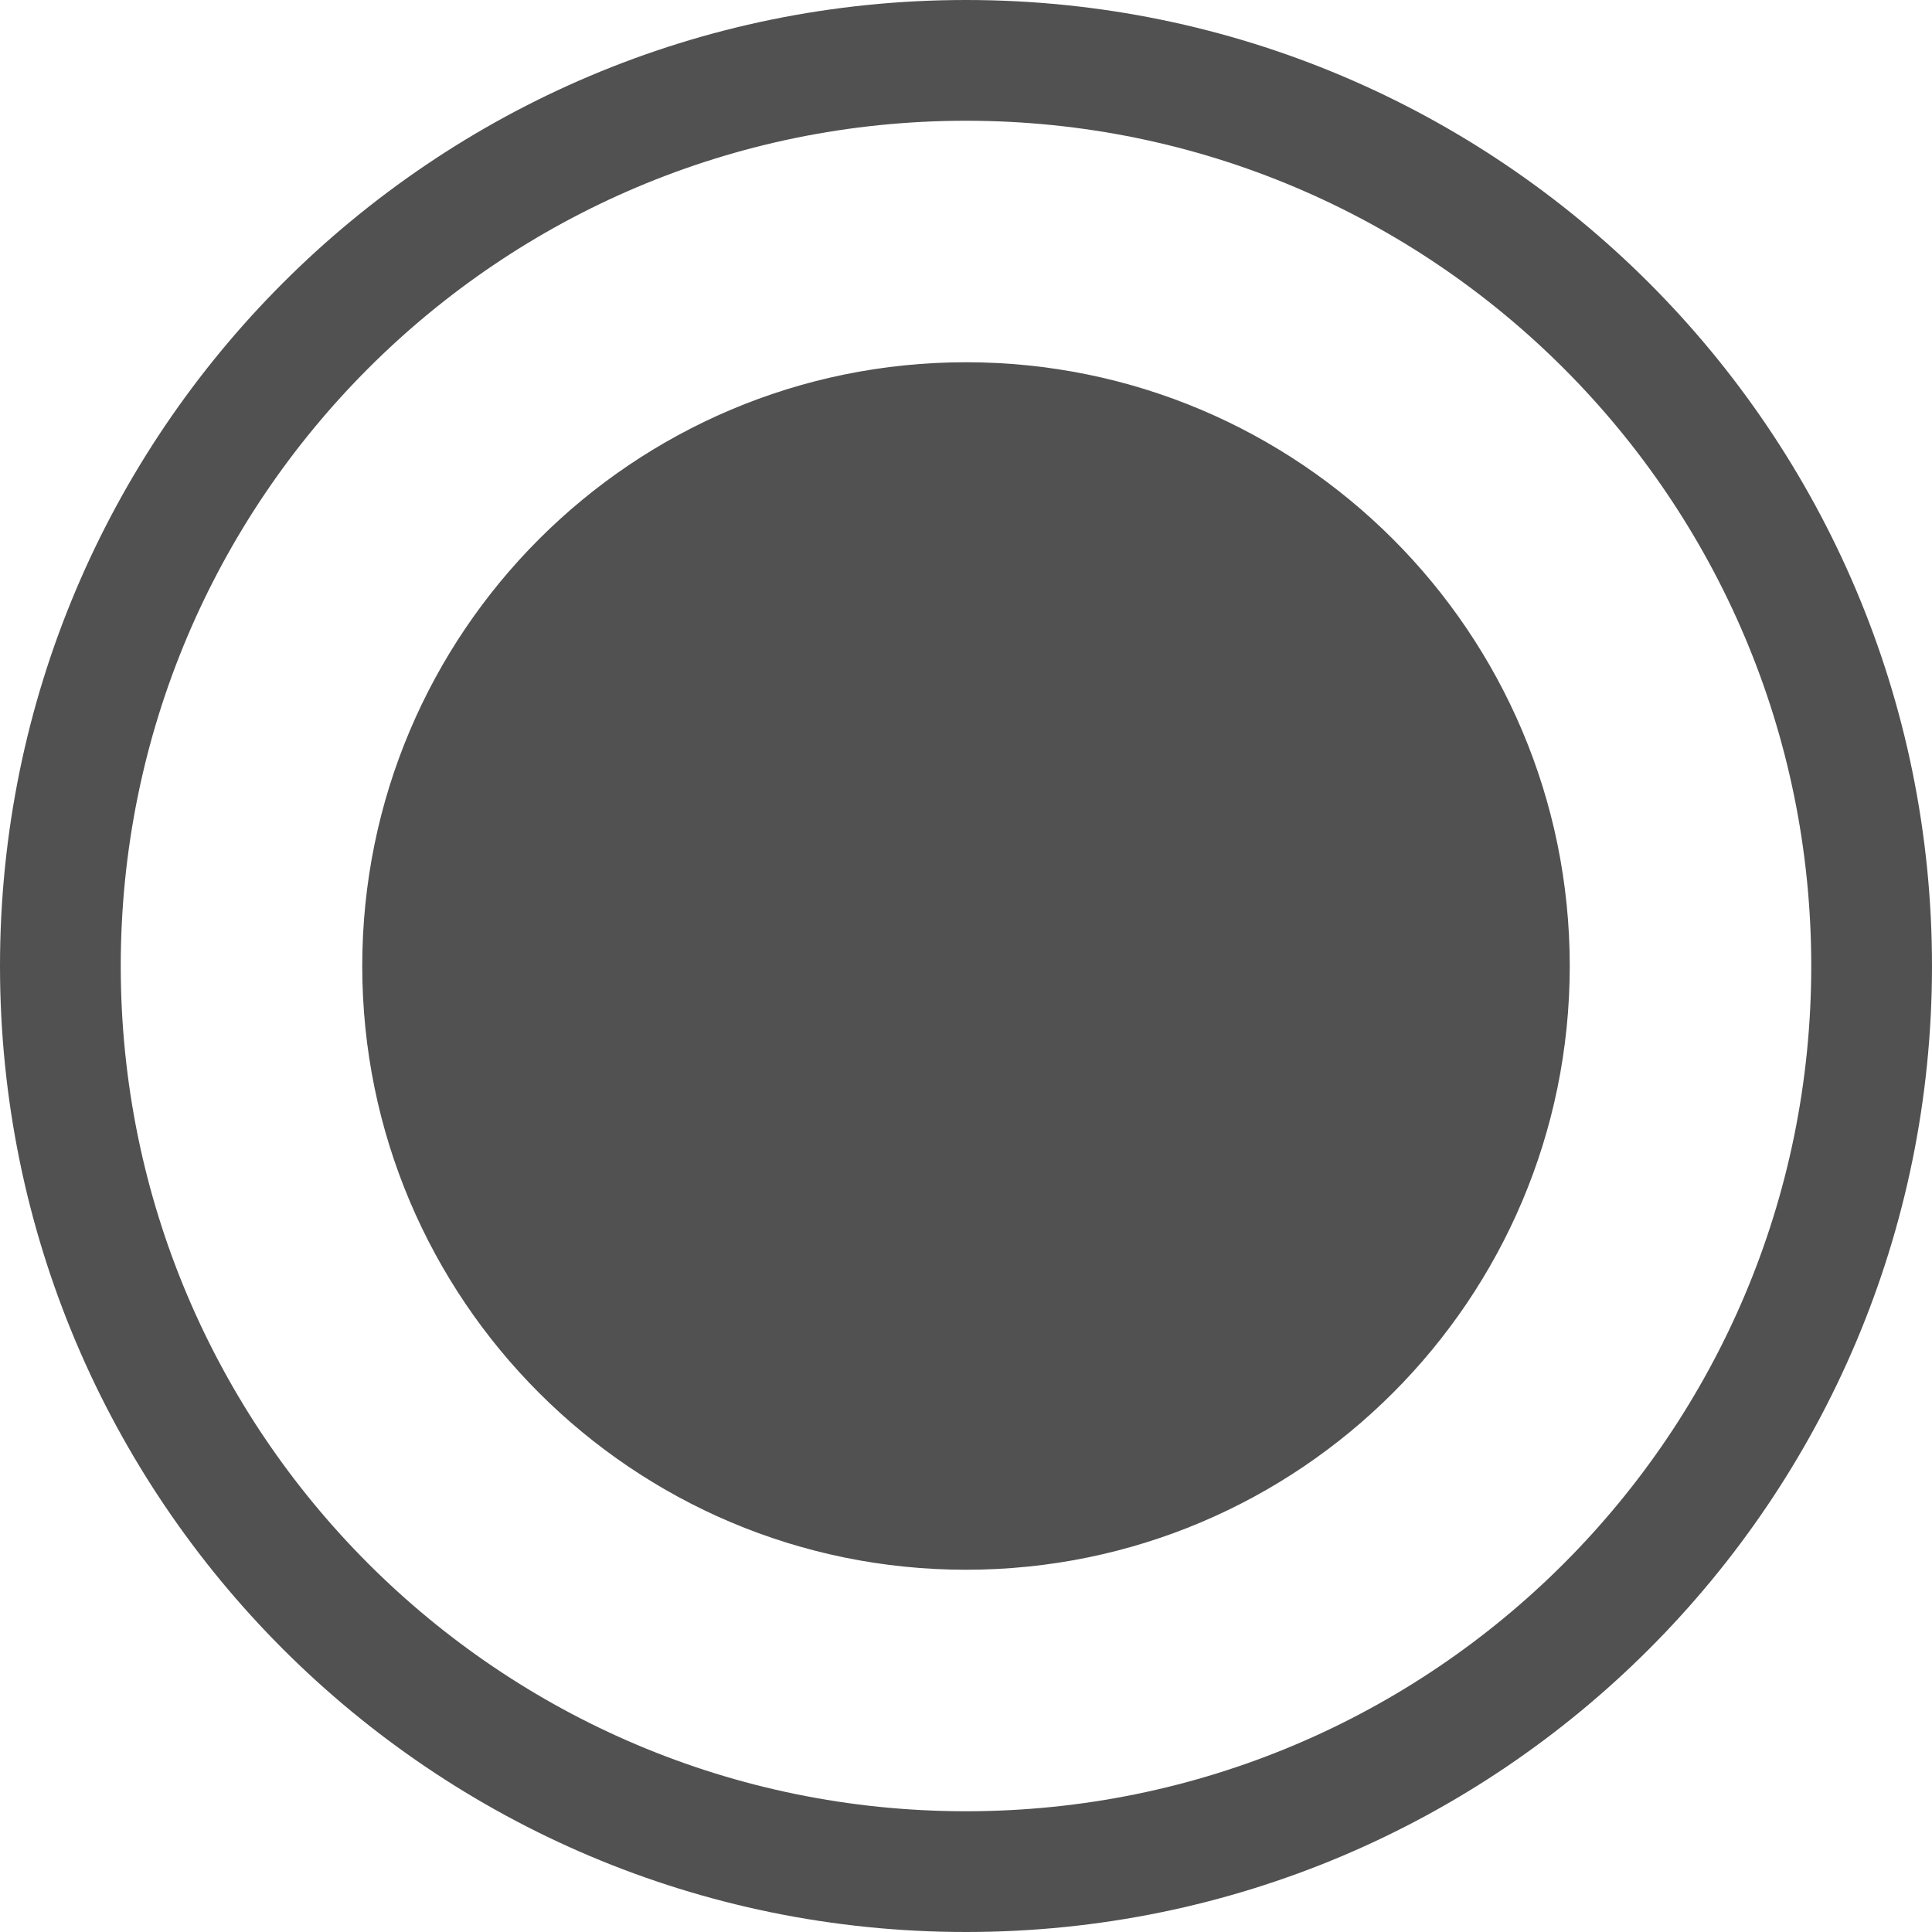 <svg t="1626942828559" class="icon" viewBox="0 0 1024 1024" version="1.1" xmlns="http://www.w3.org/2000/svg" p-id="5614" width="200" height="200"><path d="M512 1024C229.23 1024 0 794.77 0 512 0 229.23 229.23 0 512 0 794.77 0 1024 229.23 1024 512 1024 794.77 794.77 1024 512 1024ZM512 960C759.424 960 960 759.424 960 512 960 264.576 759.424 64 512 64 264.576 64 64 264.576 64 512 64 759.424 264.576 960 512 960ZM512 832C688.731 832 832 688.731 832 512 832 335.269 688.731 192 512 192 335.269 192 192 335.269 192 512 192 688.731 335.269 832 512 832Z" p-id="5615" fill="#515151"></path></svg>
